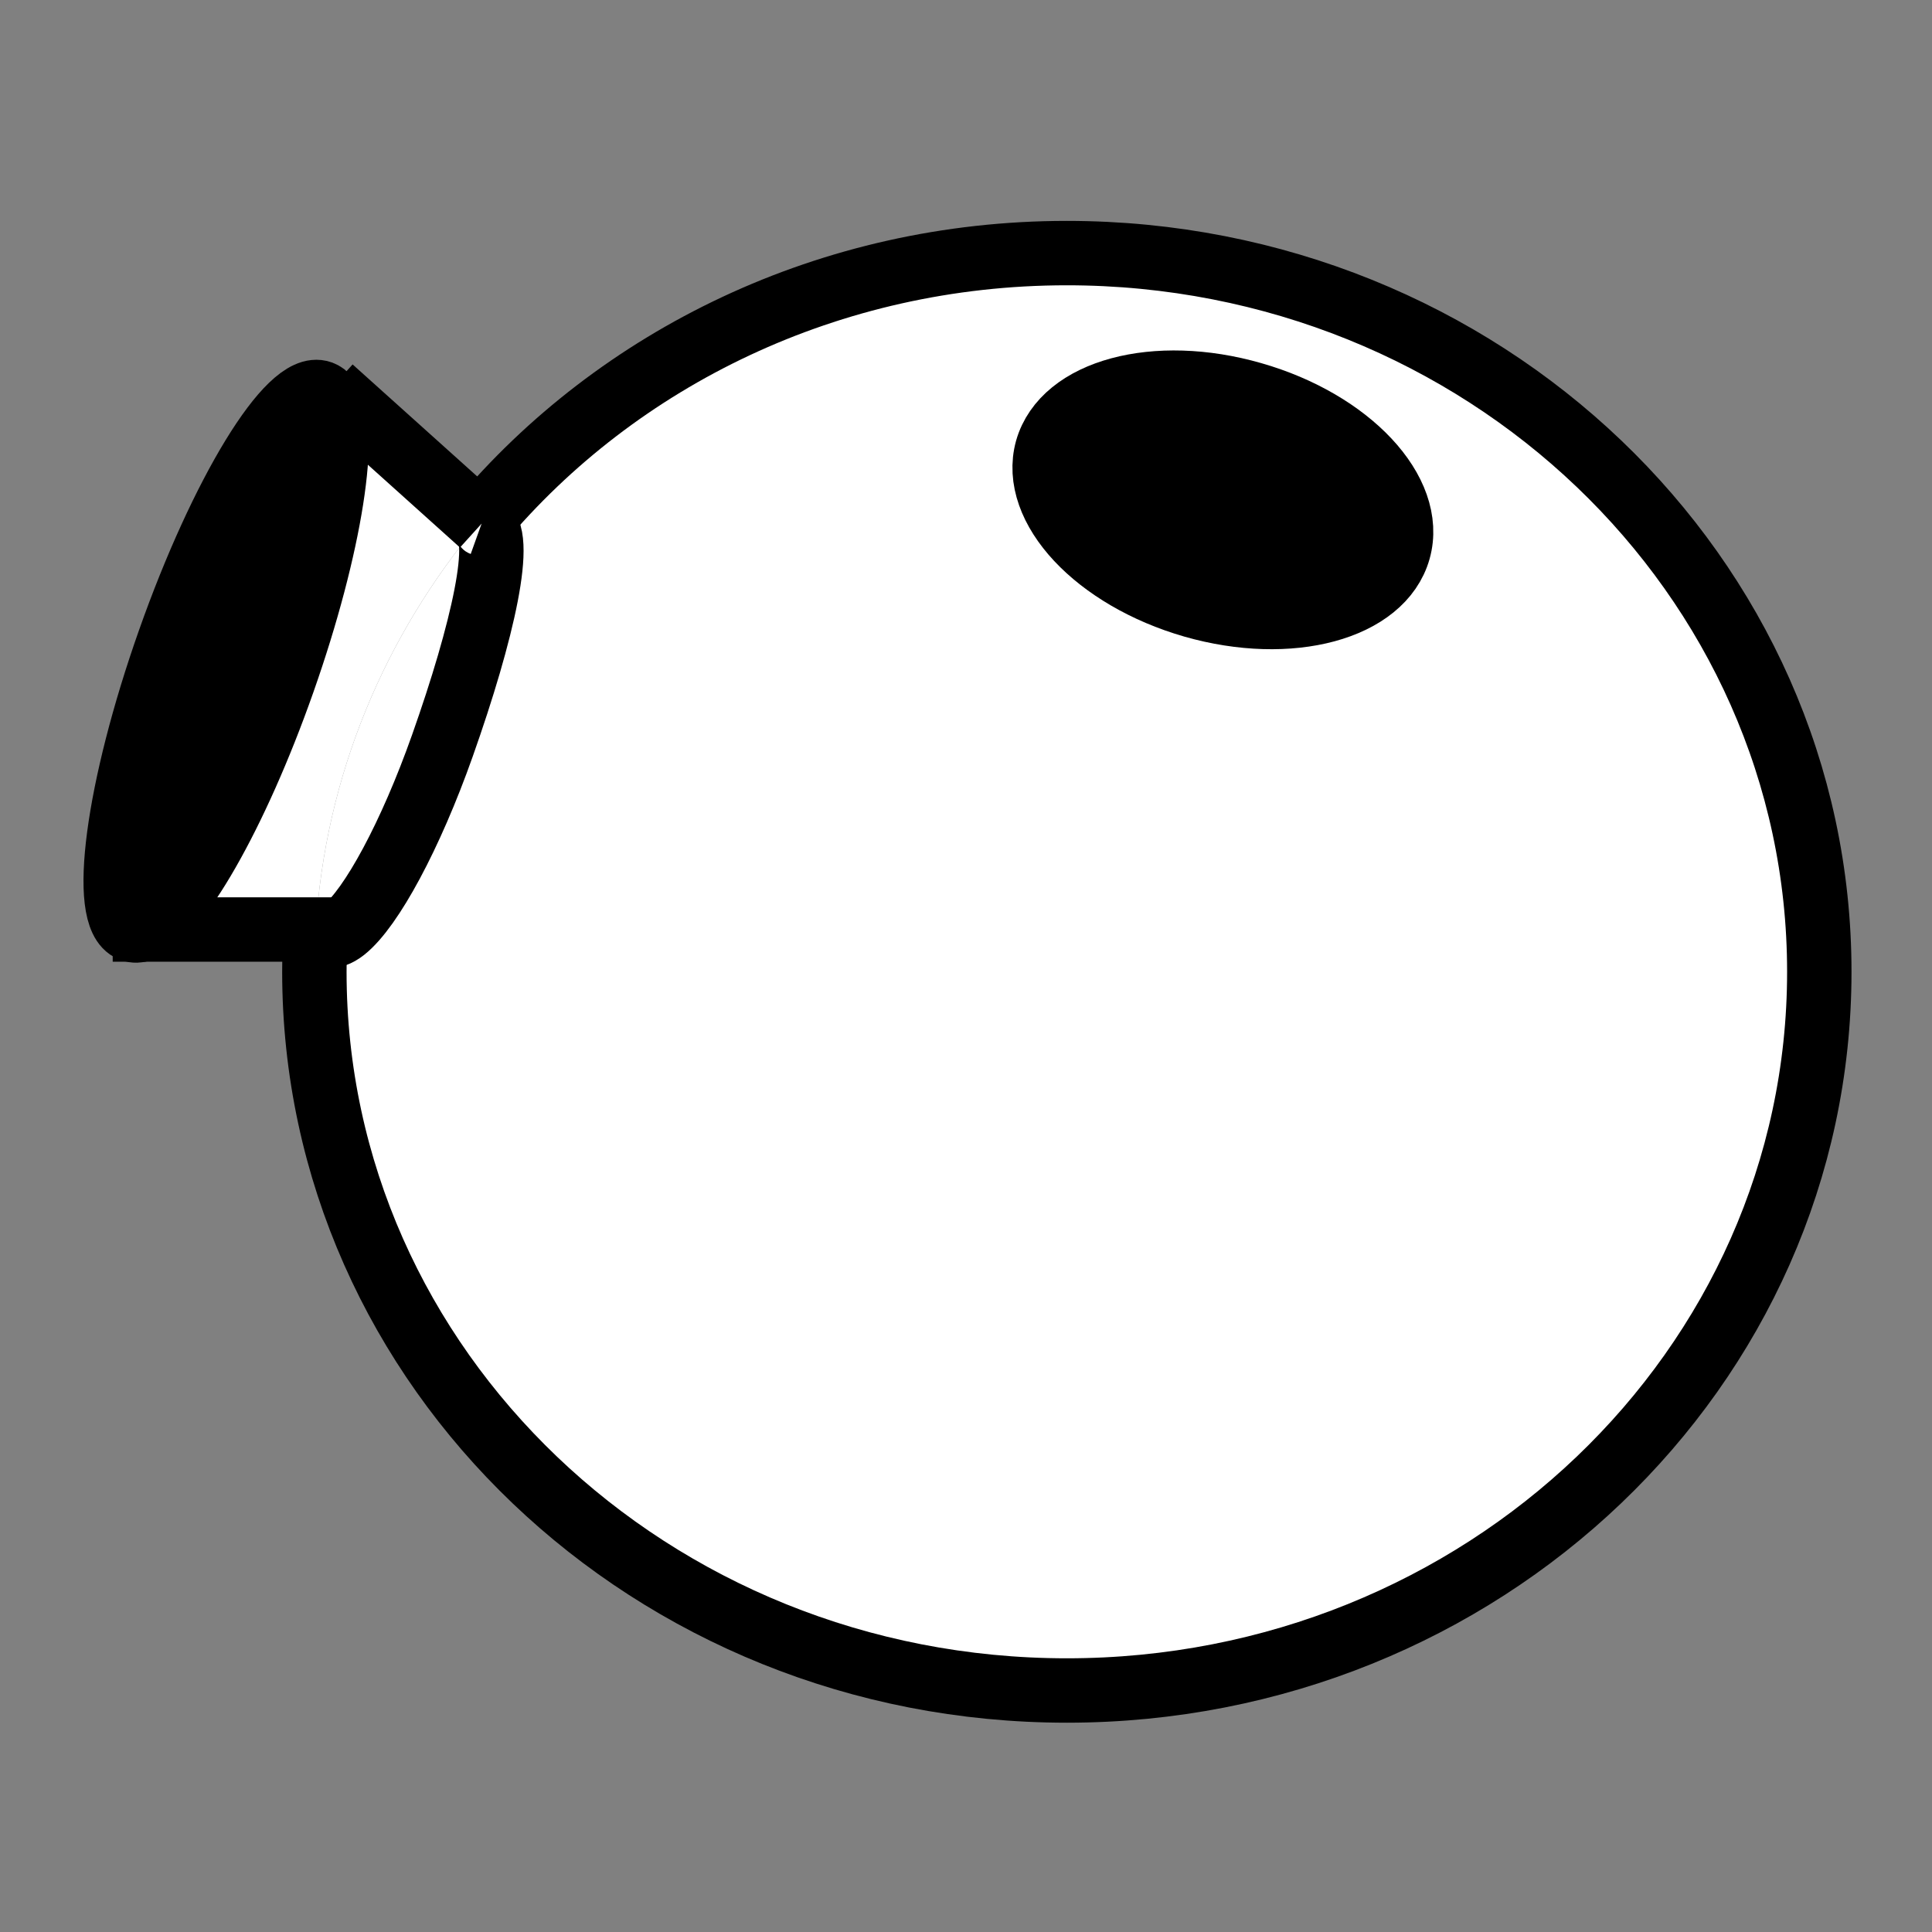 <?xml version="1.0" encoding="utf-8"?>
<!-- Generator: Adobe Illustrator 16.0.0, SVG Export Plug-In . SVG Version: 6.00 Build 0)  -->
<!DOCTYPE svg PUBLIC "-//W3C//DTD SVG 1.1//EN" "http://www.w3.org/Graphics/SVG/1.1/DTD/svg11.dtd">
<svg version="1.1" id="udu" xmlns="http://www.w3.org/2000/svg" xmlns:xlink="http://www.w3.org/1999/xlink" x="0px" y="0px"
	 width="120px" height="120px" viewBox="0 0 120 120" enable-background="new 0 0 120 120" xml:space="preserve">
<rect x="0" y="0" width="120" height="120" fill="#808080" stroke="none"/>
<g>
	<g id="XMLID_2_">
		<g>
			<path fill="#FFFFFF" d="M21.385,57.734c1.672-1.334,4.113-5.819,6.096-11.428c2.493-7.048,3.926-13.245,2.431-13.781
				l-0.104-0.095C38.366,22.242,51.525,15.72,66.263,15.72C92.072,15.72,113,35.708,113,60.36S92.072,105,66.263,105
				c-25.809,0-46.737-19.988-46.737-44.64c0-0.882,0.031-1.754,0.083-2.626H21.385z M86.869,34.174
				c1.018-3.624-3.044-7.972-9.078-9.695c-6.023-1.733-11.726-0.189-12.754,3.435c-1.007,3.634,3.054,7.973,9.078,9.706
				C80.139,39.342,85.851,37.798,86.869,34.174z"/>
			<path d="M77.791,24.479c6.034,1.723,10.096,6.071,9.078,9.695c-1.019,3.624-6.73,5.168-12.754,3.445
				c-6.024-1.733-10.085-6.071-9.078-9.706C66.065,24.291,71.768,22.747,77.791,24.479z"/>
			<path fill="#FFFFFF" d="M29.912,32.525c1.496,0.536,0.062,6.733-2.431,13.781c-1.983,5.609-4.424,10.094-6.096,11.428h-1.776
				c0.582-9.558,4.3-18.297,10.199-25.303L29.912,32.525z"/>
			<path fill="#FFFFFF" d="M20.751,24.291l9.057,8.14c-5.899,7.006-9.617,15.745-10.199,25.303H8.818
				c2.129-0.693,5.837-7.1,8.755-15.388c2.971-8.435,4.113-15.881,2.794-17.615L20.751,24.291z"/>
			<path d="M20.367,24.731c1.319,1.733,0.177,9.18-2.794,17.615c-2.918,8.288-6.626,14.695-8.755,15.388H8.143
				c-1.921-0.756-0.862-8.76,2.378-17.93c3.25-9.211,7.467-16.112,9.42-15.409C20.107,24.458,20.253,24.563,20.367,24.731z"/>
		</g>
		<g>
			<path fill="none" stroke="#000000" stroke-width="4" stroke-miterlimit="10" d="M29.808,32.431
				C38.366,22.242,51.525,15.72,66.263,15.72C92.072,15.72,113,35.708,113,60.36S92.072,105,66.263,105
				c-25.809,0-46.737-19.988-46.737-44.64c0-0.882,0.031-1.754,0.083-2.626"/>
			<path fill="none" stroke="#000000" stroke-width="4" stroke-miterlimit="10" d="M20.367,24.731
				c1.319,1.733,0.177,9.18-2.794,17.615c-2.918,8.288-6.626,14.695-8.755,15.388c-0.239,0.074-0.457,0.084-0.654,0.011
				c-0.01,0-0.01-0.011-0.021-0.011c-1.921-0.756-0.862-8.76,2.378-17.93c3.25-9.211,7.467-16.112,9.42-15.409
				C20.107,24.458,20.253,24.563,20.367,24.731z"/>
			<path fill="none" stroke="#000000" stroke-width="4" stroke-miterlimit="10" d="M29.912,32.525
				c1.496,0.536,0.062,6.733-2.431,13.781c-1.983,5.609-4.424,10.094-6.096,11.428c-0.426,0.336-0.81,0.462-1.111,0.357"/>
			<polyline fill="none" stroke="#000000" stroke-width="4" stroke-miterlimit="10" points="20.564,24.123 20.751,24.291 
				29.808,32.431 29.912,32.525 			"/>
			<polyline fill="none" stroke="#000000" stroke-width="4" stroke-miterlimit="10" points="7,57.734 8.143,57.734 8.818,57.734 
				19.609,57.734 21.385,57.734 21.603,57.734 			"/>
			<path fill="none" stroke="#000000" stroke-width="4" stroke-miterlimit="10" d="M86.869,34.174
				c-1.019,3.624-6.73,5.168-12.754,3.445c-6.024-1.733-10.085-6.071-9.078-9.706c1.028-3.624,6.73-5.167,12.754-3.435
				C83.825,26.202,87.887,30.551,86.869,34.174z"/>
		</g>
	</g>
</g>
</svg>
